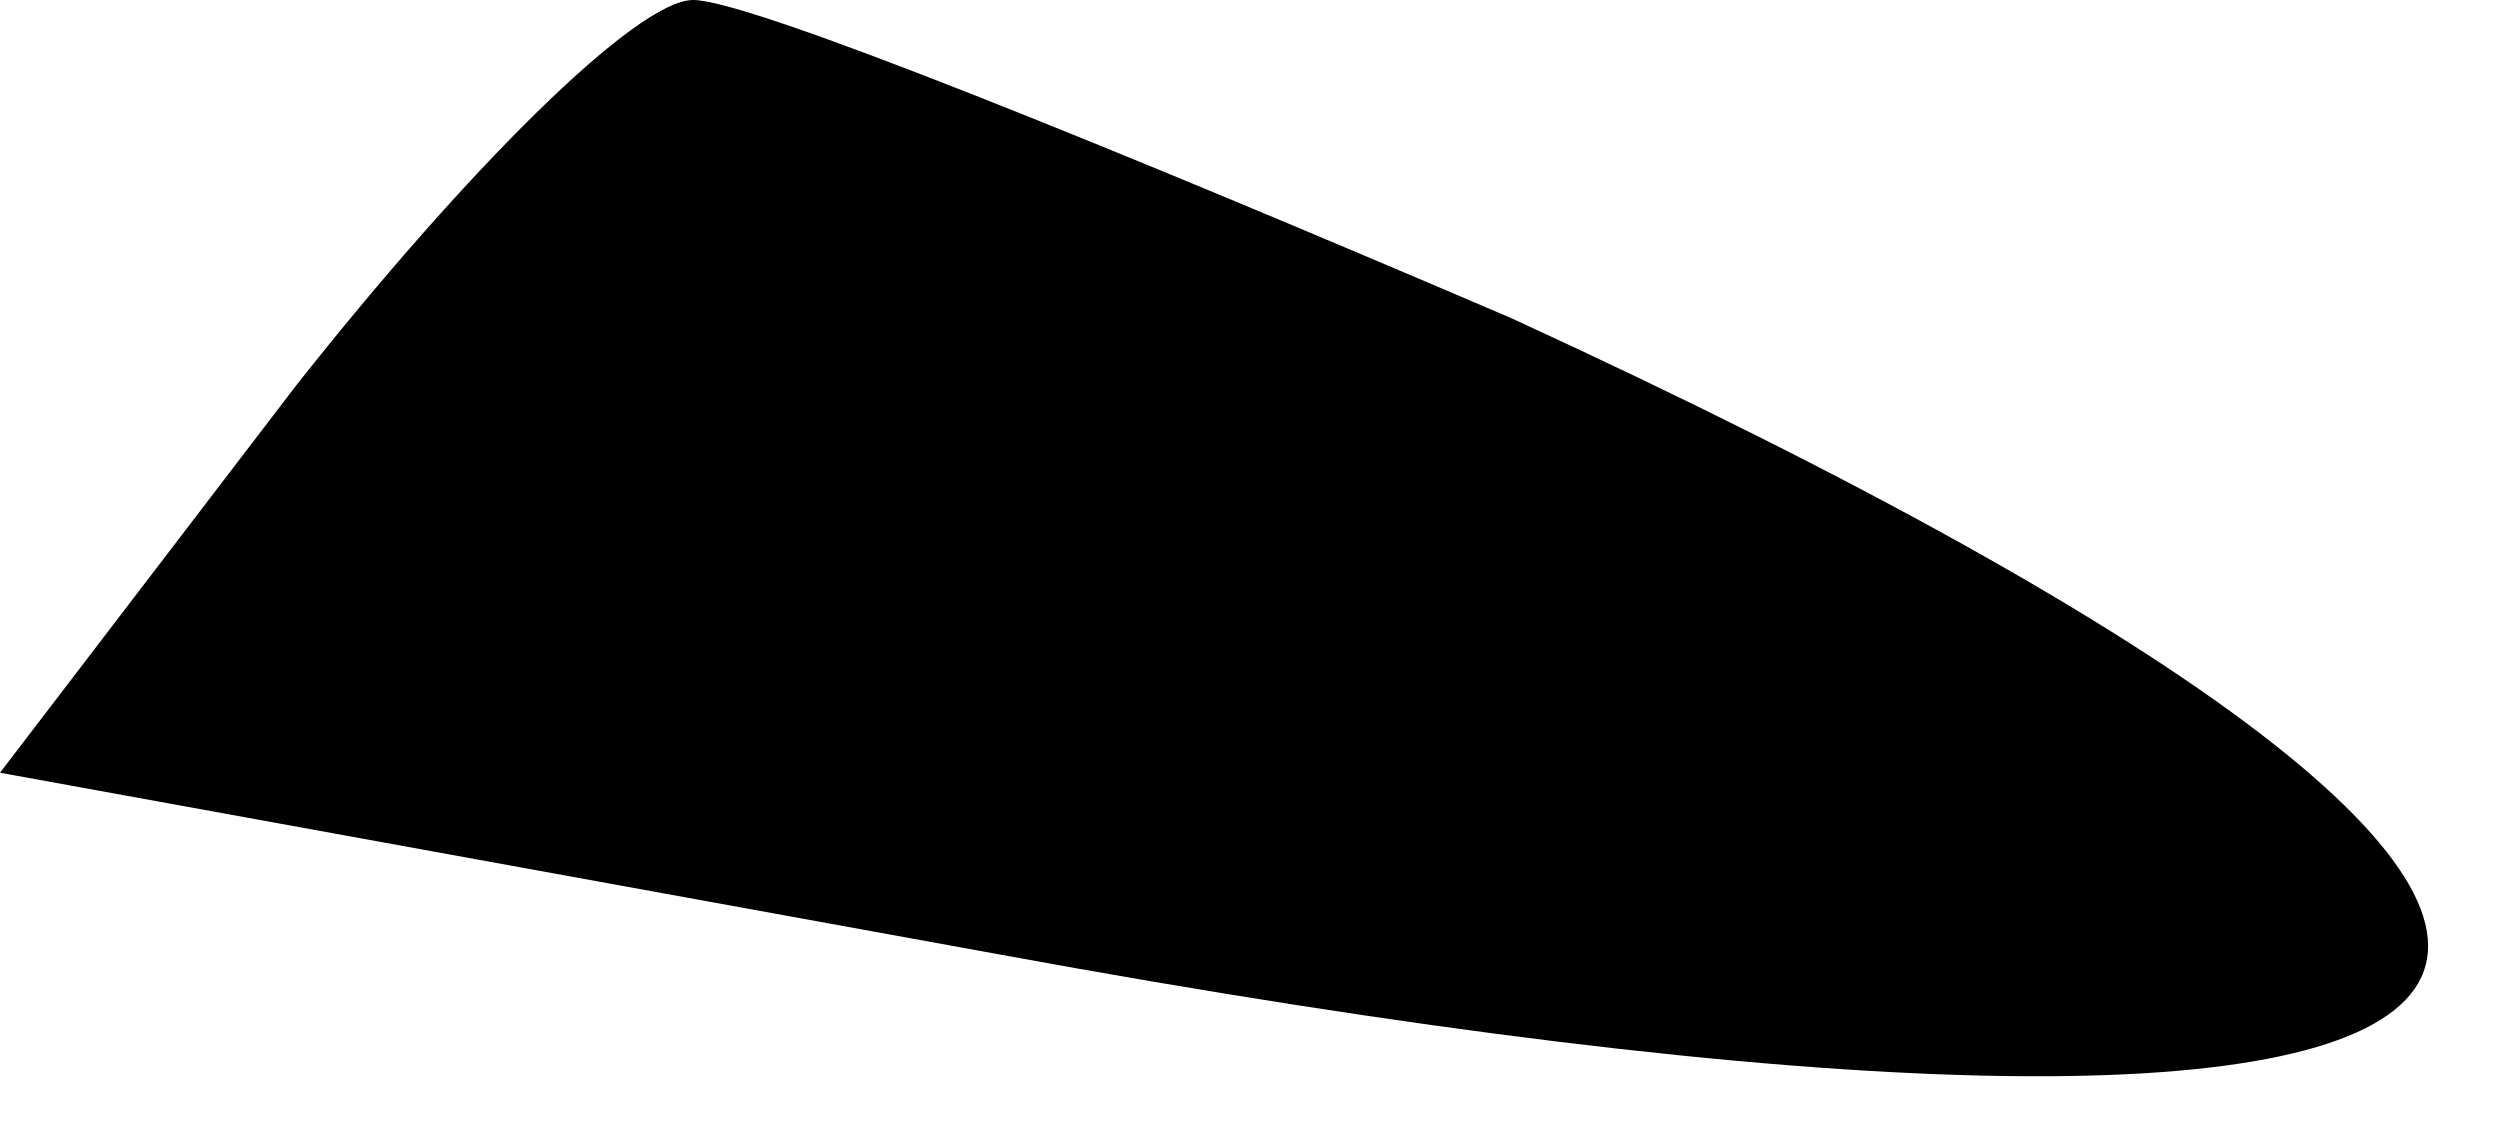<?xml version="1.0" standalone="no"?>
<!DOCTYPE svg PUBLIC "-//W3C//DTD SVG 20010904//EN"
 "http://www.w3.org/TR/2001/REC-SVG-20010904/DTD/svg10.dtd">
<svg version="1.0" xmlns="http://www.w3.org/2000/svg"
 width="22pt" height="10pt" viewBox="0 0 22 10"
 preserveAspectRatio="xMidYMid meet">
<g transform="translate(0,10) scale(0.1,-0.1)"
fill="#000000" stroke="none">
<path fill="#000000" stroke="none" d="M26 66 l-26 -34 88 -16 c147 -27 169
-1 45 56 -35 15 -67 28 -72 28 -5 0 -20 -15 -35 -34z"/>
</g>
</svg>
